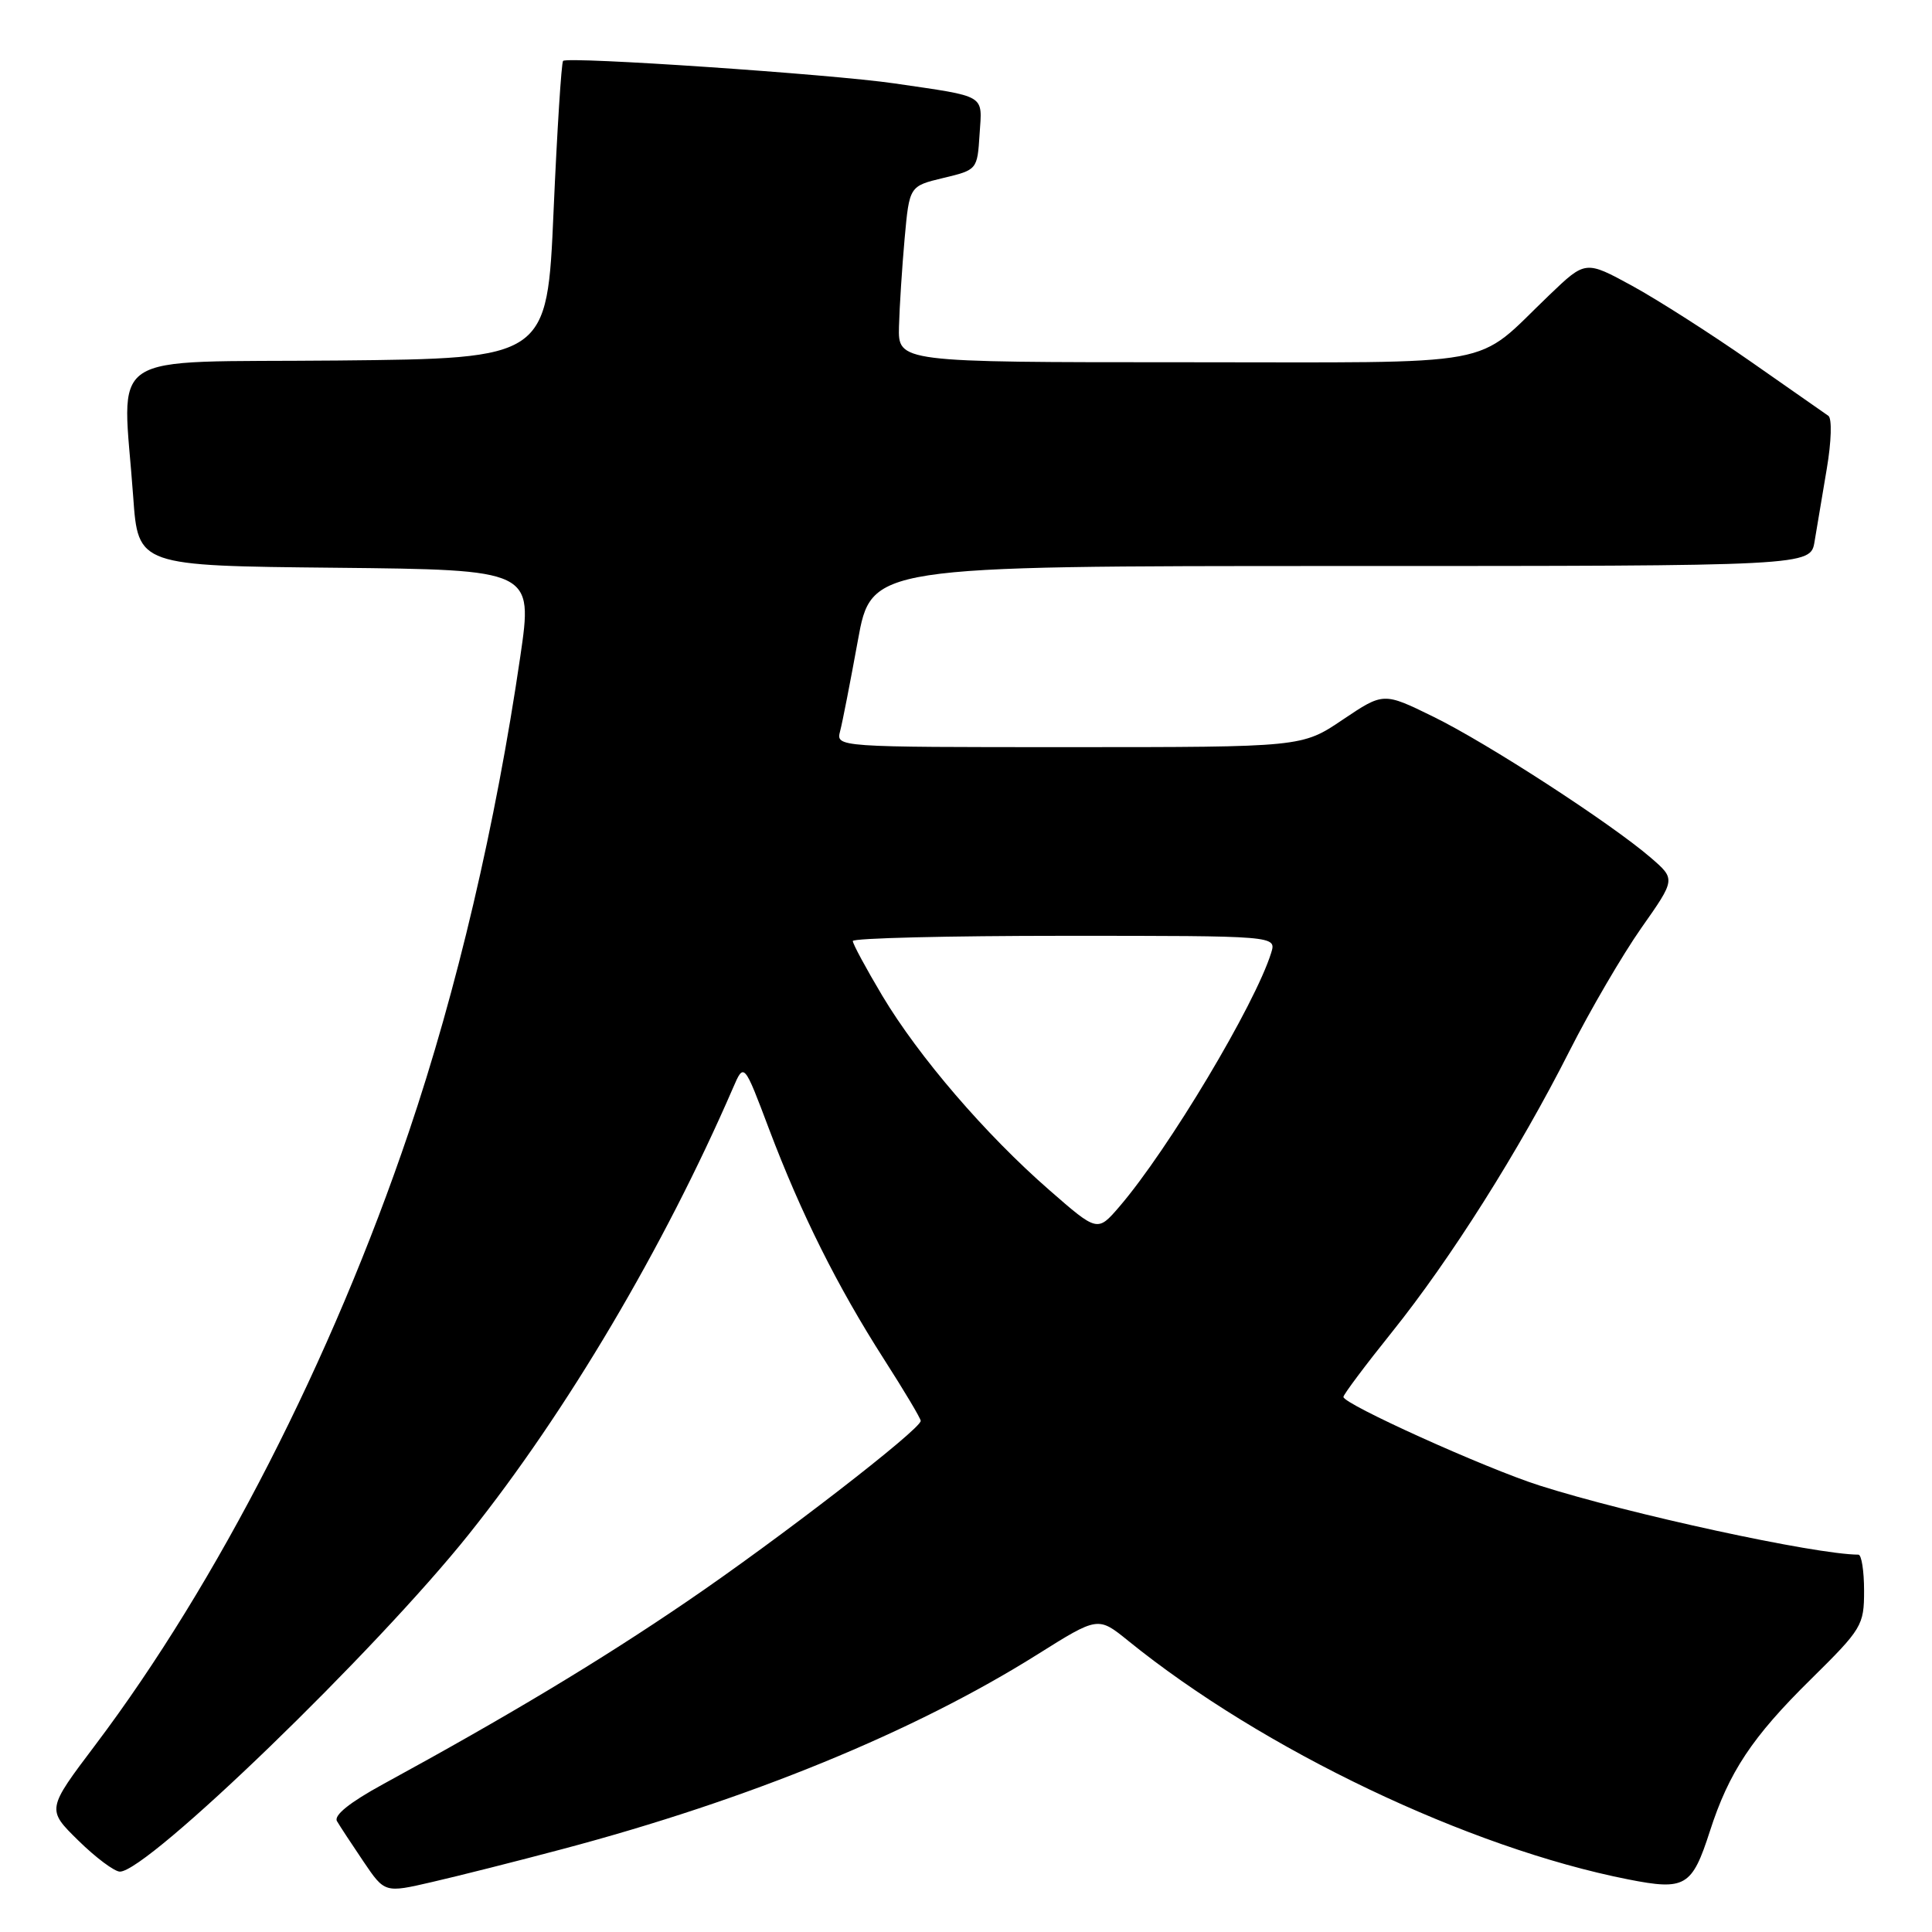 <?xml version="1.0" encoding="UTF-8" standalone="no"?>
<!DOCTYPE svg PUBLIC "-//W3C//DTD SVG 1.1//EN" "http://www.w3.org/Graphics/SVG/1.1/DTD/svg11.dtd" >
<svg xmlns="http://www.w3.org/2000/svg" xmlns:xlink="http://www.w3.org/1999/xlink" version="1.1" viewBox="0 0 256 256">
 <g >
 <path fill="currentColor"
d=" M 74.50 245.02 C 99.23 238.46 121.14 229.48 137.50 219.20 C 145.50 214.18 145.50 214.18 149.50 217.42 C 167.32 231.85 194.61 244.87 215.75 249.03 C 223.30 250.52 224.20 249.99 226.56 242.67 C 229.09 234.81 232.17 230.17 239.93 222.53 C 246.73 215.82 247.00 215.37 247.00 210.78 C 247.00 208.15 246.66 206.00 246.25 206.00 C 240.51 205.97 215.87 200.62 204.00 196.84 C 196.81 194.55 177.99 186.04 178.01 185.10 C 178.02 184.77 180.92 180.90 184.45 176.50 C 192.23 166.80 201.28 152.47 207.96 139.27 C 210.69 133.88 214.97 126.55 217.47 122.98 C 222.03 116.50 222.03 116.50 218.76 113.67 C 213.51 109.13 197.06 98.45 189.91 94.96 C 183.32 91.73 183.32 91.73 177.92 95.36 C 172.53 99.00 172.53 99.00 141.65 99.00 C 110.77 99.00 110.77 99.00 111.32 96.88 C 111.63 95.71 112.68 90.31 113.67 84.88 C 115.46 75.00 115.46 75.00 177.69 75.00 C 239.91 75.00 239.91 75.00 240.44 71.75 C 240.74 69.96 241.46 65.62 242.06 62.10 C 242.67 58.52 242.76 55.44 242.27 55.10 C 241.79 54.77 237.15 51.53 231.95 47.89 C 226.75 44.26 219.71 39.76 216.30 37.89 C 210.09 34.50 210.09 34.50 205.30 39.09 C 195.08 48.86 199.76 48.00 156.87 48.00 C 119.00 48.00 119.00 48.00 119.12 43.25 C 119.19 40.64 119.53 35.39 119.87 31.58 C 120.50 24.66 120.50 24.66 125.00 23.58 C 129.48 22.51 129.50 22.48 129.80 17.78 C 130.15 12.44 130.85 12.86 118.50 11.05 C 110.16 9.83 75.20 7.46 74.61 8.07 C 74.39 8.31 73.82 17.27 73.35 28.00 C 72.50 47.50 72.50 47.50 44.75 47.77 C 13.22 48.07 16.24 46.05 17.65 65.83 C 18.30 74.97 18.30 74.97 44.46 75.23 C 70.62 75.50 70.62 75.50 68.94 87.00 C 65.69 109.22 60.53 131.22 54.17 150.00 C 43.99 180.09 28.82 209.75 12.65 231.19 C 6.18 239.76 6.18 239.76 10.38 243.88 C 12.69 246.15 15.17 248.00 15.89 248.00 C 19.55 248.00 49.78 218.77 62.17 203.24 C 75.10 187.05 87.99 165.24 97.13 144.15 C 98.58 140.79 98.58 140.79 101.92 149.65 C 106.16 160.85 110.94 170.43 117.13 180.10 C 119.81 184.28 122.00 187.95 122.00 188.27 C 122.00 189.39 103.15 203.96 90.96 212.25 C 79.39 220.13 67.30 227.39 50.73 236.43 C 46.37 238.81 44.20 240.54 44.65 241.31 C 45.03 241.96 46.61 244.37 48.16 246.66 C 50.98 250.83 50.98 250.83 57.24 249.38 C 60.68 248.59 68.45 246.63 74.50 245.02 Z  M 139.04 157.69 C 130.58 150.31 121.74 140.02 116.91 131.94 C 114.76 128.33 113.00 125.07 113.00 124.69 C 113.00 124.31 125.63 124.00 141.07 124.00 C 169.13 124.00 169.13 124.00 168.44 126.25 C 166.31 133.11 154.82 152.32 148.33 159.88 C 145.42 163.26 145.42 163.26 139.04 157.69 Z "/>
</g>
</svg>